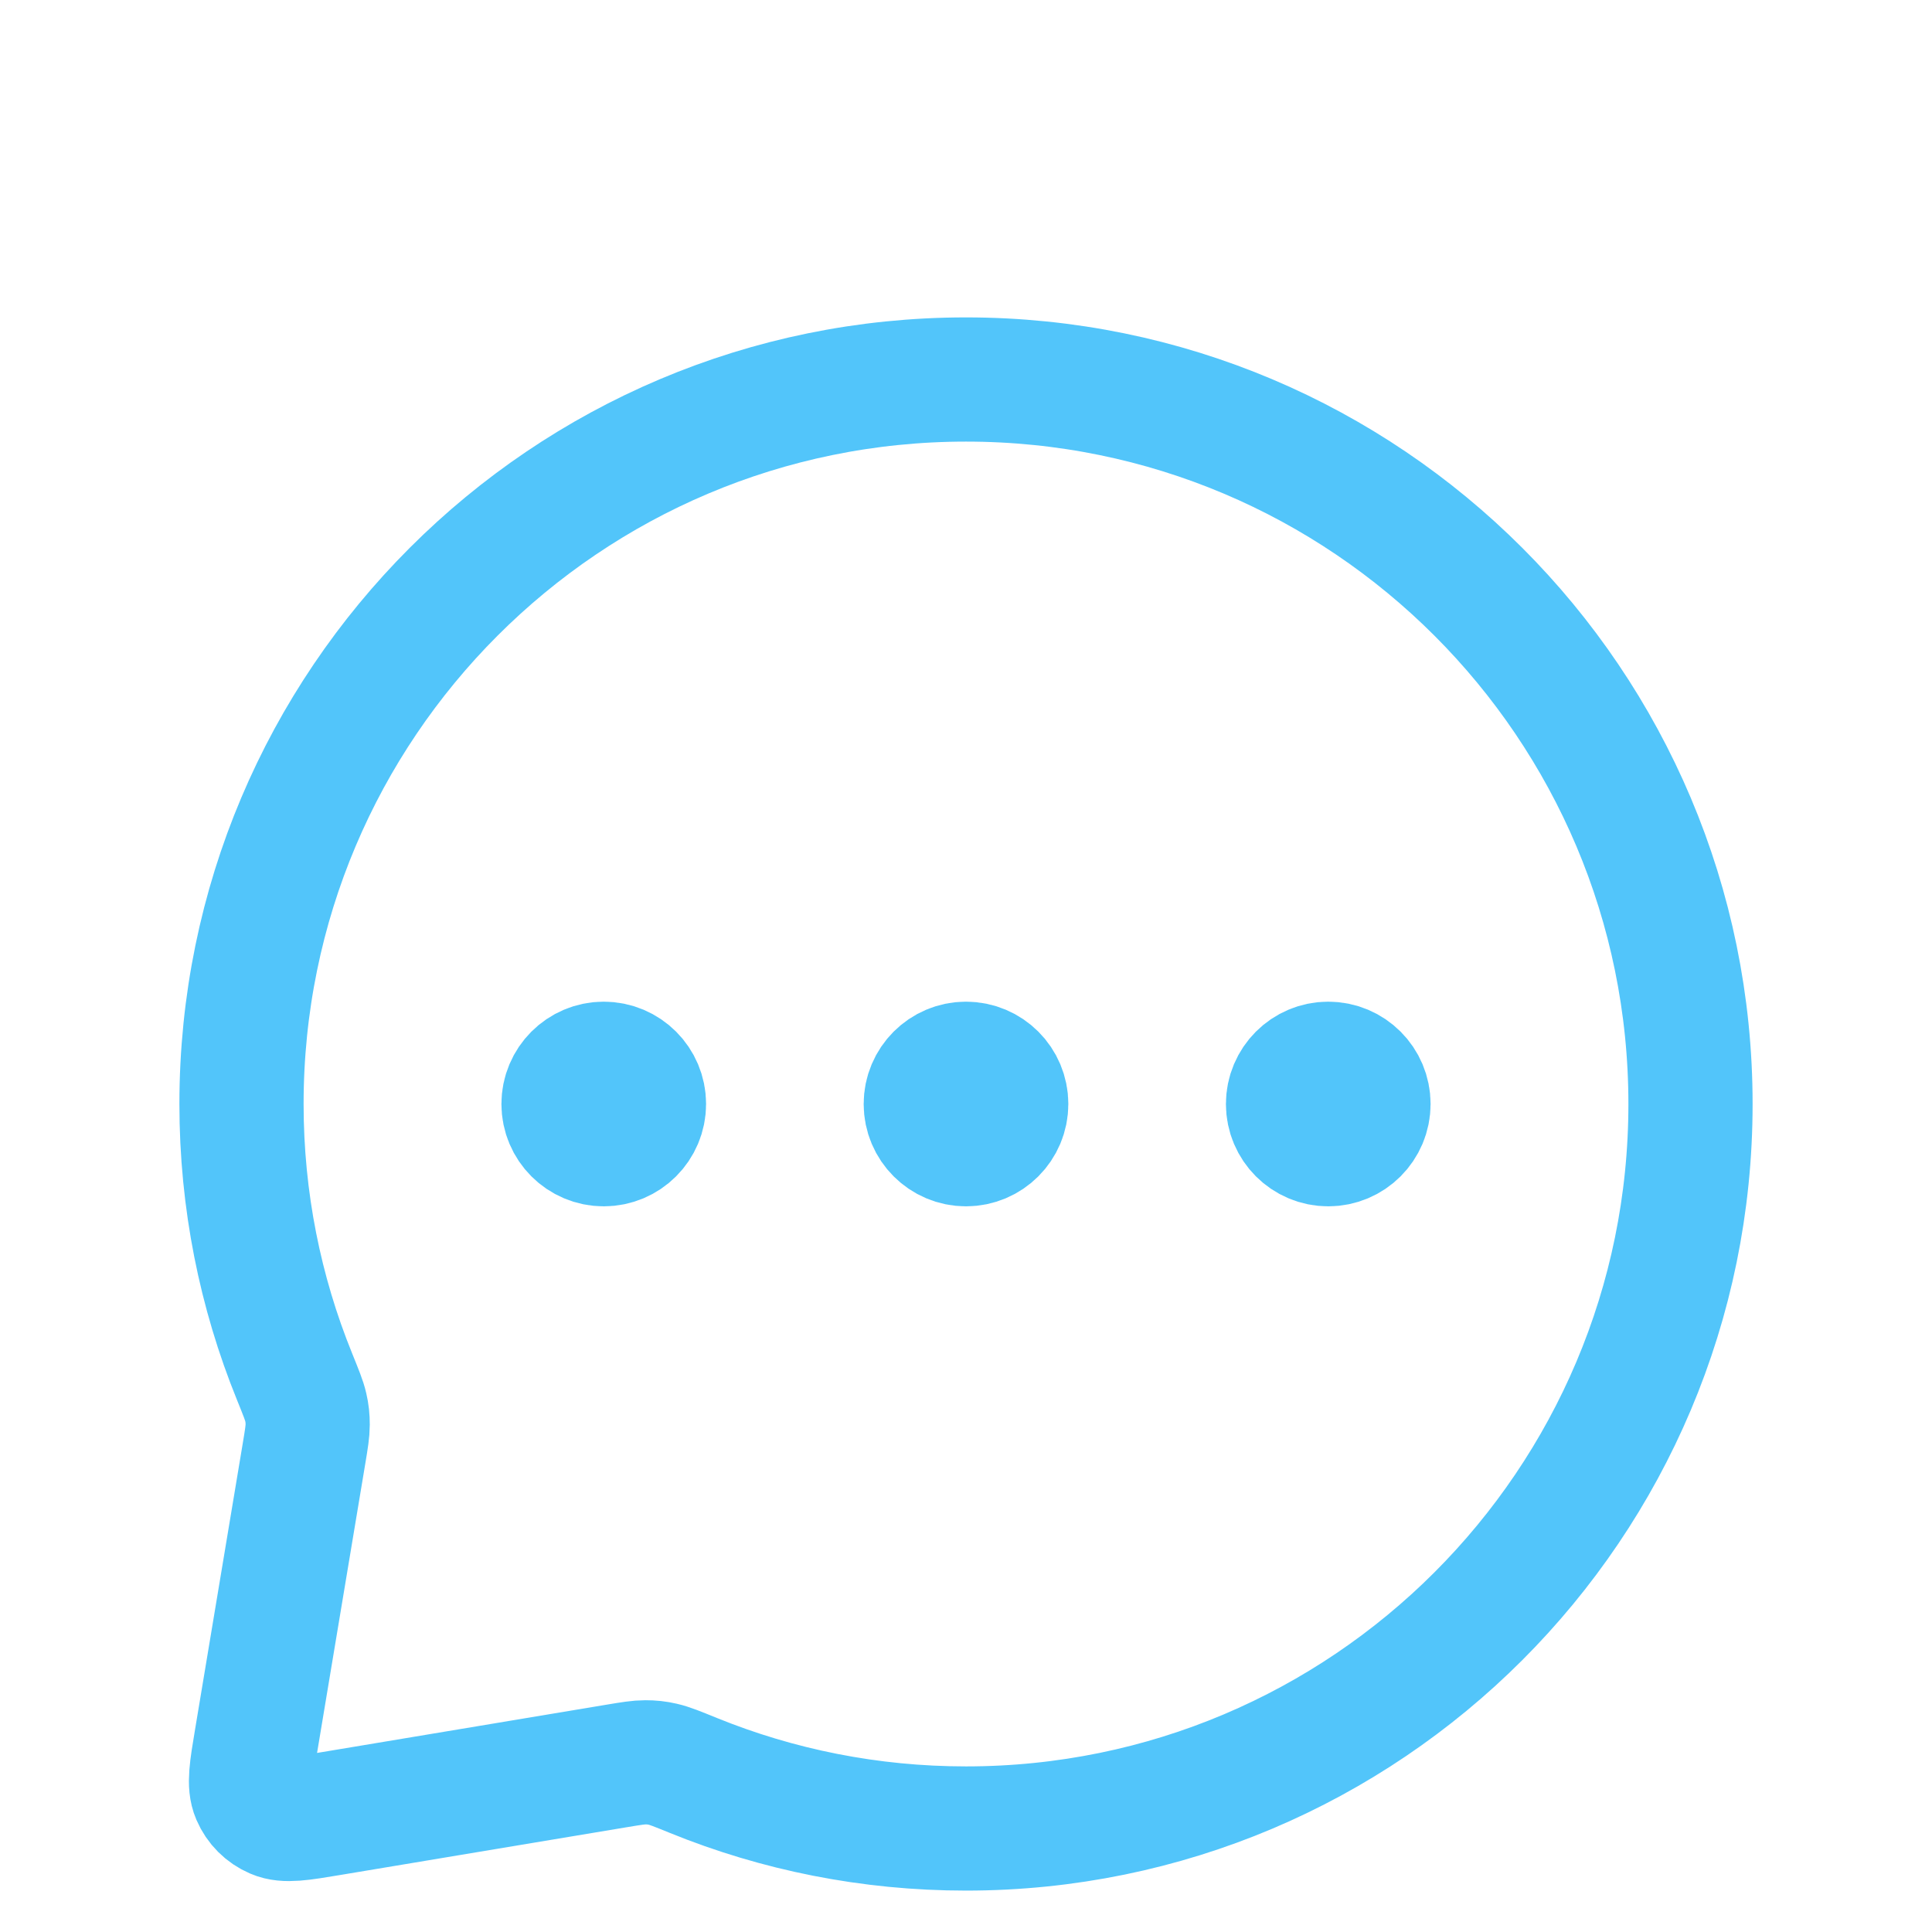 <svg width="28" height="28" viewBox="0 0 28 28" fill="none" xmlns="http://www.w3.org/2000/svg">
<g filter="url(#filter0_i_12_109)">
<path d="M8.75 14H8.762M14 14H14.012M19.25 14H19.262M14 24.5C19.799 24.5 24.5 19.799 24.5 14C24.5 8.201 19.799 3.5 14 3.5C8.201 3.5 3.5 8.201 3.5 14C3.5 15.397 3.773 16.73 4.268 17.949C4.362 18.182 4.41 18.299 4.431 18.393C4.452 18.485 4.459 18.553 4.459 18.648C4.459 18.744 4.442 18.85 4.407 19.06L3.715 23.211C3.642 23.646 3.606 23.863 3.674 24.02C3.733 24.158 3.842 24.267 3.98 24.326C4.137 24.394 4.354 24.358 4.789 24.285L8.94 23.593C9.15 23.558 9.256 23.541 9.352 23.541C9.447 23.541 9.515 23.548 9.607 23.569C9.701 23.59 9.818 23.637 10.051 23.732C11.27 24.227 12.603 24.5 14 24.5ZM9.333 14C9.333 14.322 9.072 14.583 8.75 14.583C8.428 14.583 8.167 14.322 8.167 14C8.167 13.678 8.428 13.417 8.75 13.417C9.072 13.417 9.333 13.678 9.333 14ZM14.583 14C14.583 14.322 14.322 14.583 14 14.583C13.678 14.583 13.417 14.322 13.417 14C13.417 13.678 13.678 13.417 14 13.417C14.322 13.417 14.583 13.678 14.583 14ZM19.833 14C19.833 14.322 19.572 14.583 19.25 14.583C18.928 14.583 18.667 14.322 18.667 14C18.667 13.678 18.928 13.417 19.25 13.417C19.572 13.417 19.833 13.678 19.833 14Z" stroke="#52C5FA" stroke-width="1.8" stroke-linecap="round" stroke-linejoin="round"/>
</g>
<defs>
<filter id="filter0_i_12_109" x="2.6" y="2.6" width="22.8" height="24.8" filterUnits="userSpaceOnUse" color-interpolation-filters="sRGB">
<feFlood flood-opacity="0" result="BackgroundImageFix"/>
<feBlend mode="normal" in="SourceGraphic" in2="BackgroundImageFix" result="shape"/>
<feColorMatrix in="SourceAlpha" type="matrix" values="0 0 0 0 0 0 0 0 0 0 0 0 0 0 0 0 0 0 127 0" result="hardAlpha"/>
<feOffset dy="2"/>
<feGaussianBlur stdDeviation="1"/>
<feComposite in2="hardAlpha" operator="arithmetic" k2="-1" k3="1"/>
<feColorMatrix type="matrix" values="0 0 0 0 1 0 0 0 0 1 0 0 0 0 1 0 0 0 0.47 0"/>
<feBlend mode="overlay" in2="shape" result="effect1_innerShadow_12_109"/>
</filter>
</defs>
</svg>
